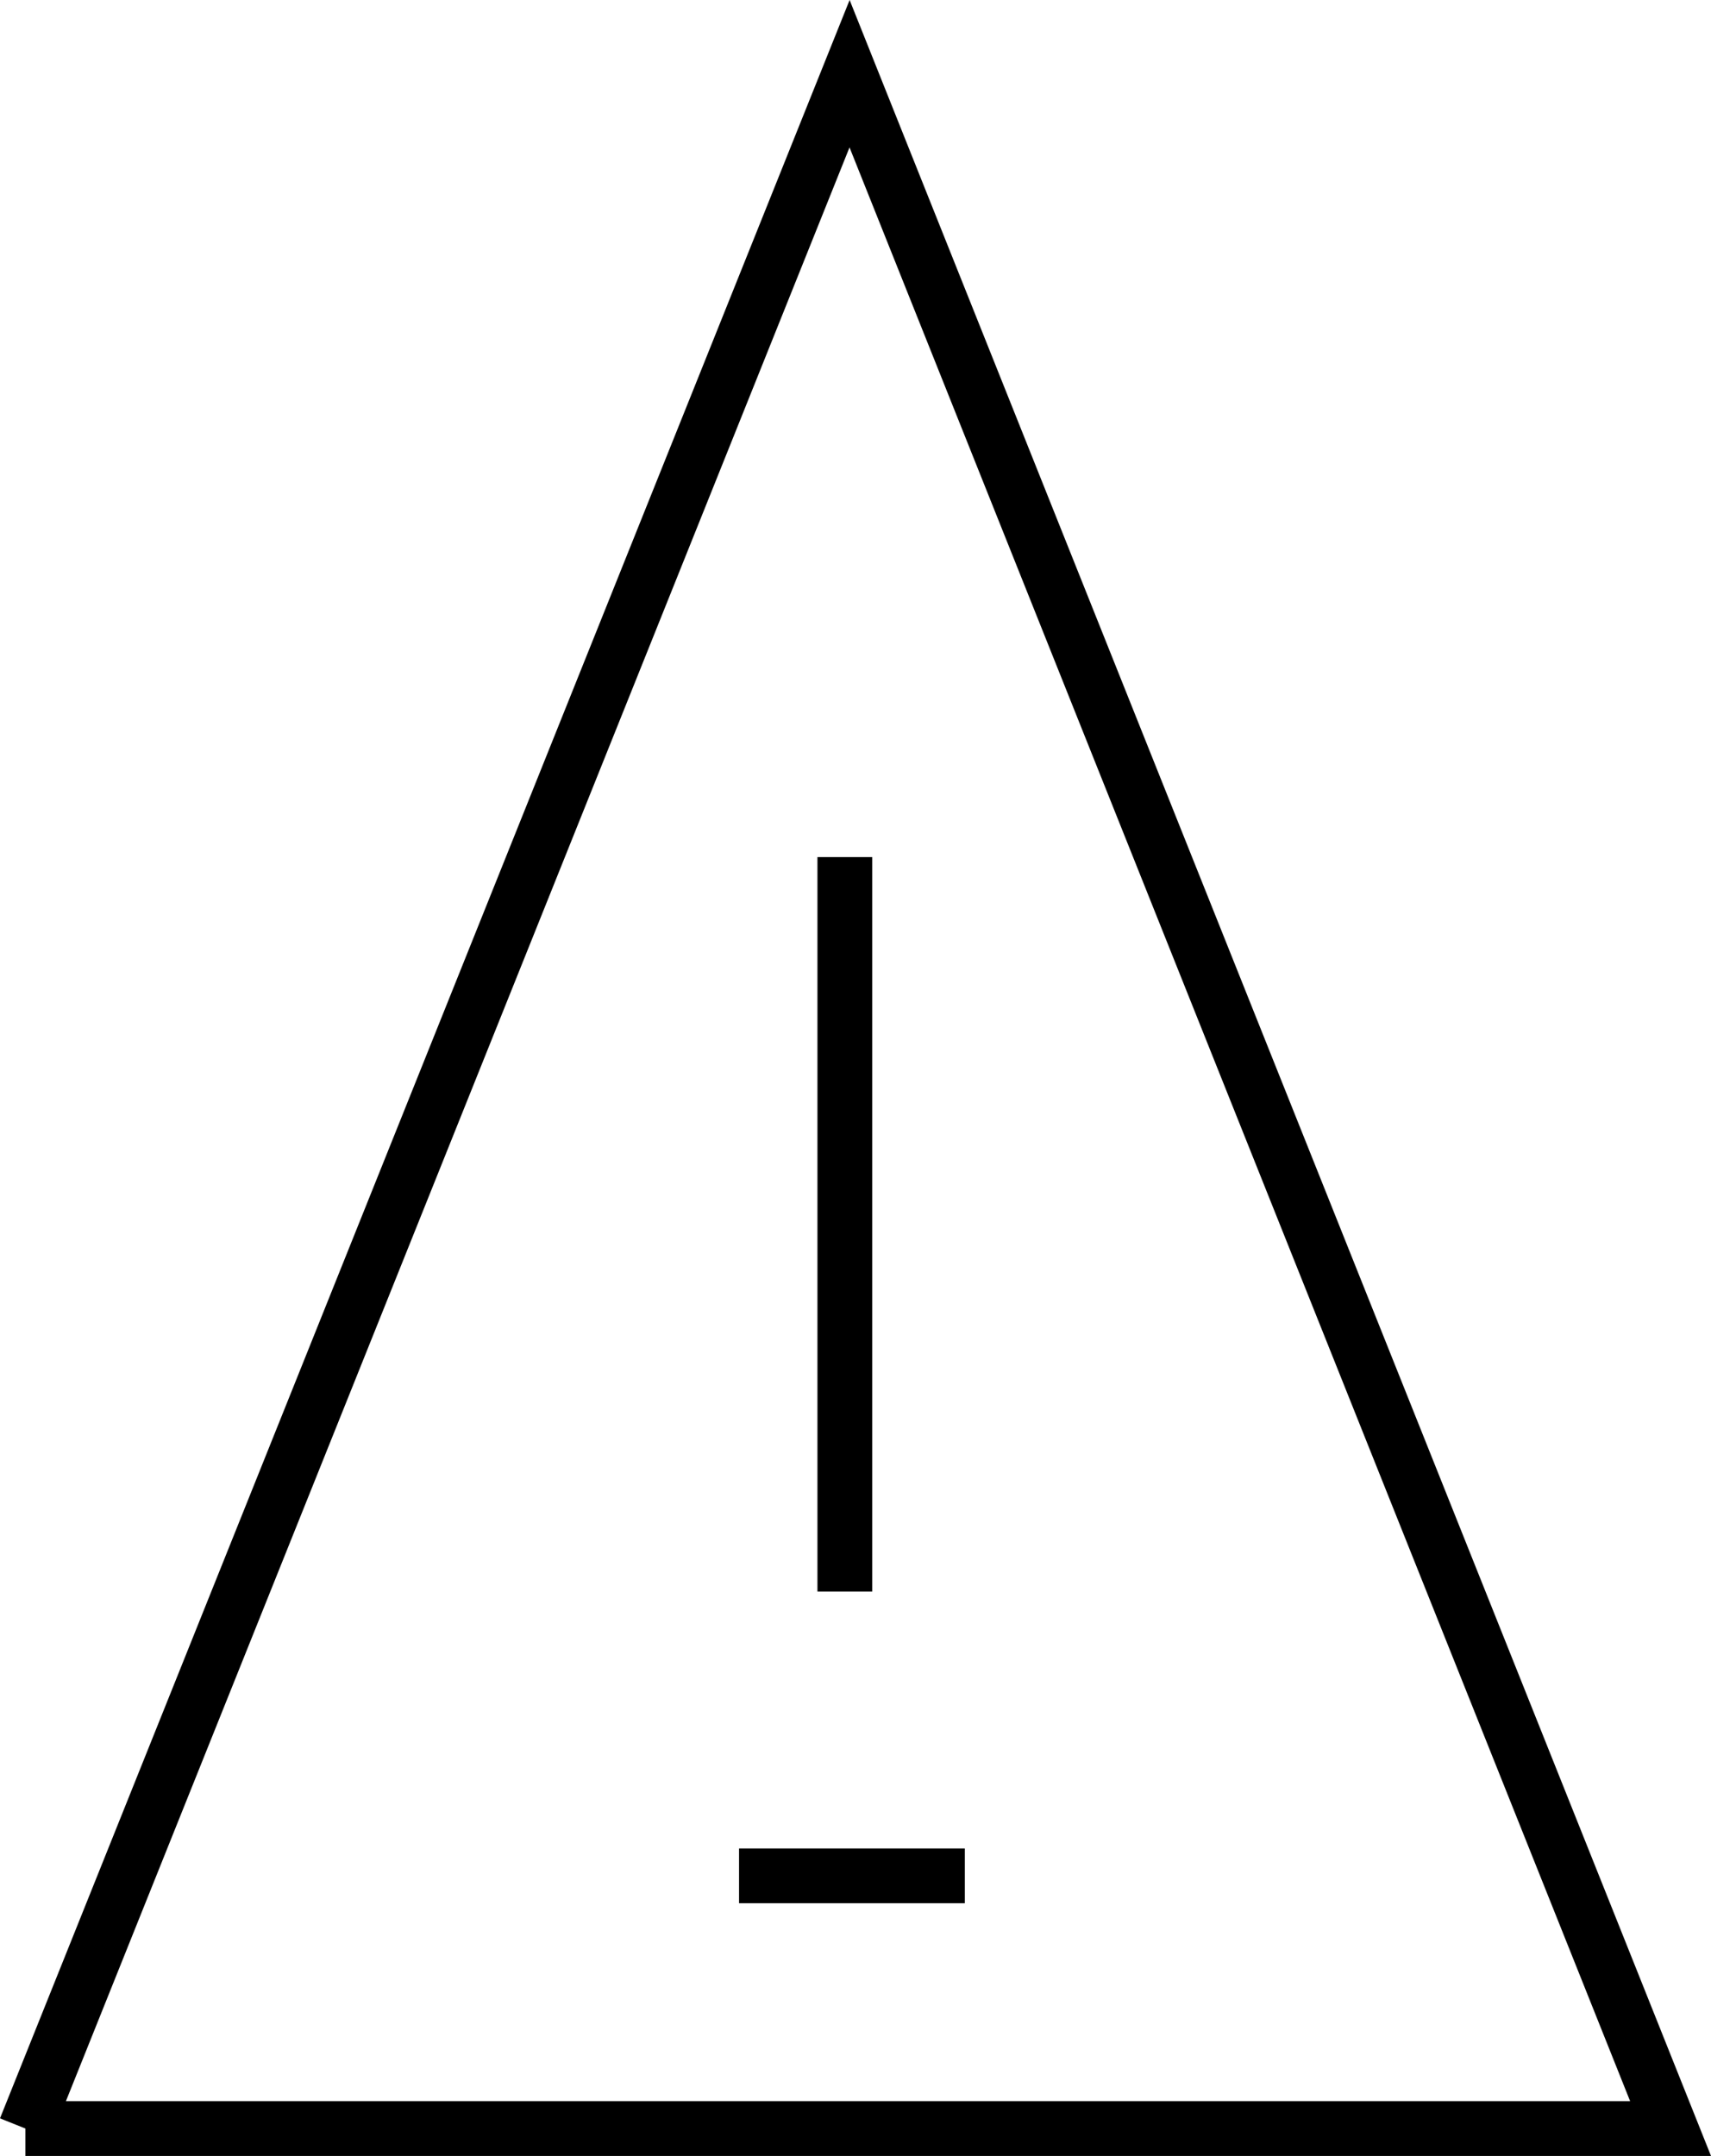 <?xml version="1.0" encoding="UTF-8" standalone="no"?>
<svg
   width="472.243"
   height="594.821"
   viewBox="0 0 472.243 594.821"
   version="1.1"
   id="svg14"
   sodipodi:docname="PRCARE51.hpgl.svg"
   inkscape:version="1.1.2 (0a00cf5339, 2022-02-04)"
   xmlns:inkscape="http://www.inkscape.org/namespaces/inkscape"
   xmlns:sodipodi="http://sodipodi.sourceforge.net/DTD/sodipodi-0.dtd"
   xmlns="http://www.w3.org/2000/svg"
   xmlns:svg="http://www.w3.org/2000/svg">
  <defs
     id="defs18" />
  <sodipodi:namedview
     id="namedview16"
     pagecolor="#ffffff"
     bordercolor="#666666"
     borderopacity="1.0"
     inkscape:pageshadow="2"
     inkscape:pageopacity="0.0"
     inkscape:pagecheckerboard="0"
     showgrid="false"
     inkscape:zoom="1.2682364"
     inkscape:cx="238.12595"
     inkscape:cy="-810.96867"
     inkscape:window-width="1495"
     inkscape:window-height="970"
     inkscape:window-x="0"
     inkscape:window-y="32"
     inkscape:window-maximized="0"
     inkscape:current-layer="svg14" />
  <g
     id="g2"
     transform="translate(11.162,-1094.788)" />
  <g
     style="fill:none;stroke:#000000;stroke-width:1mm"
     id="g4"
     transform="translate(11.162,-1094.788)" />
  <g
     style="fill:none;stroke:#000000;stroke-width:4mm"
     id="g12"
     transform="translate(11.162,-1094.788)">
    <path
       d="M -4.146,1682.05 223.323,1115.121 449.92,1682.05 H -4.146"
       id="path6" />
    <path
       d="M 222.015,1533.89 V 1331.26"
       id="path8" />
    <path
       d="m 192.819,1612.328 h 62.314"
       id="path10" />
  </g>
</svg>
